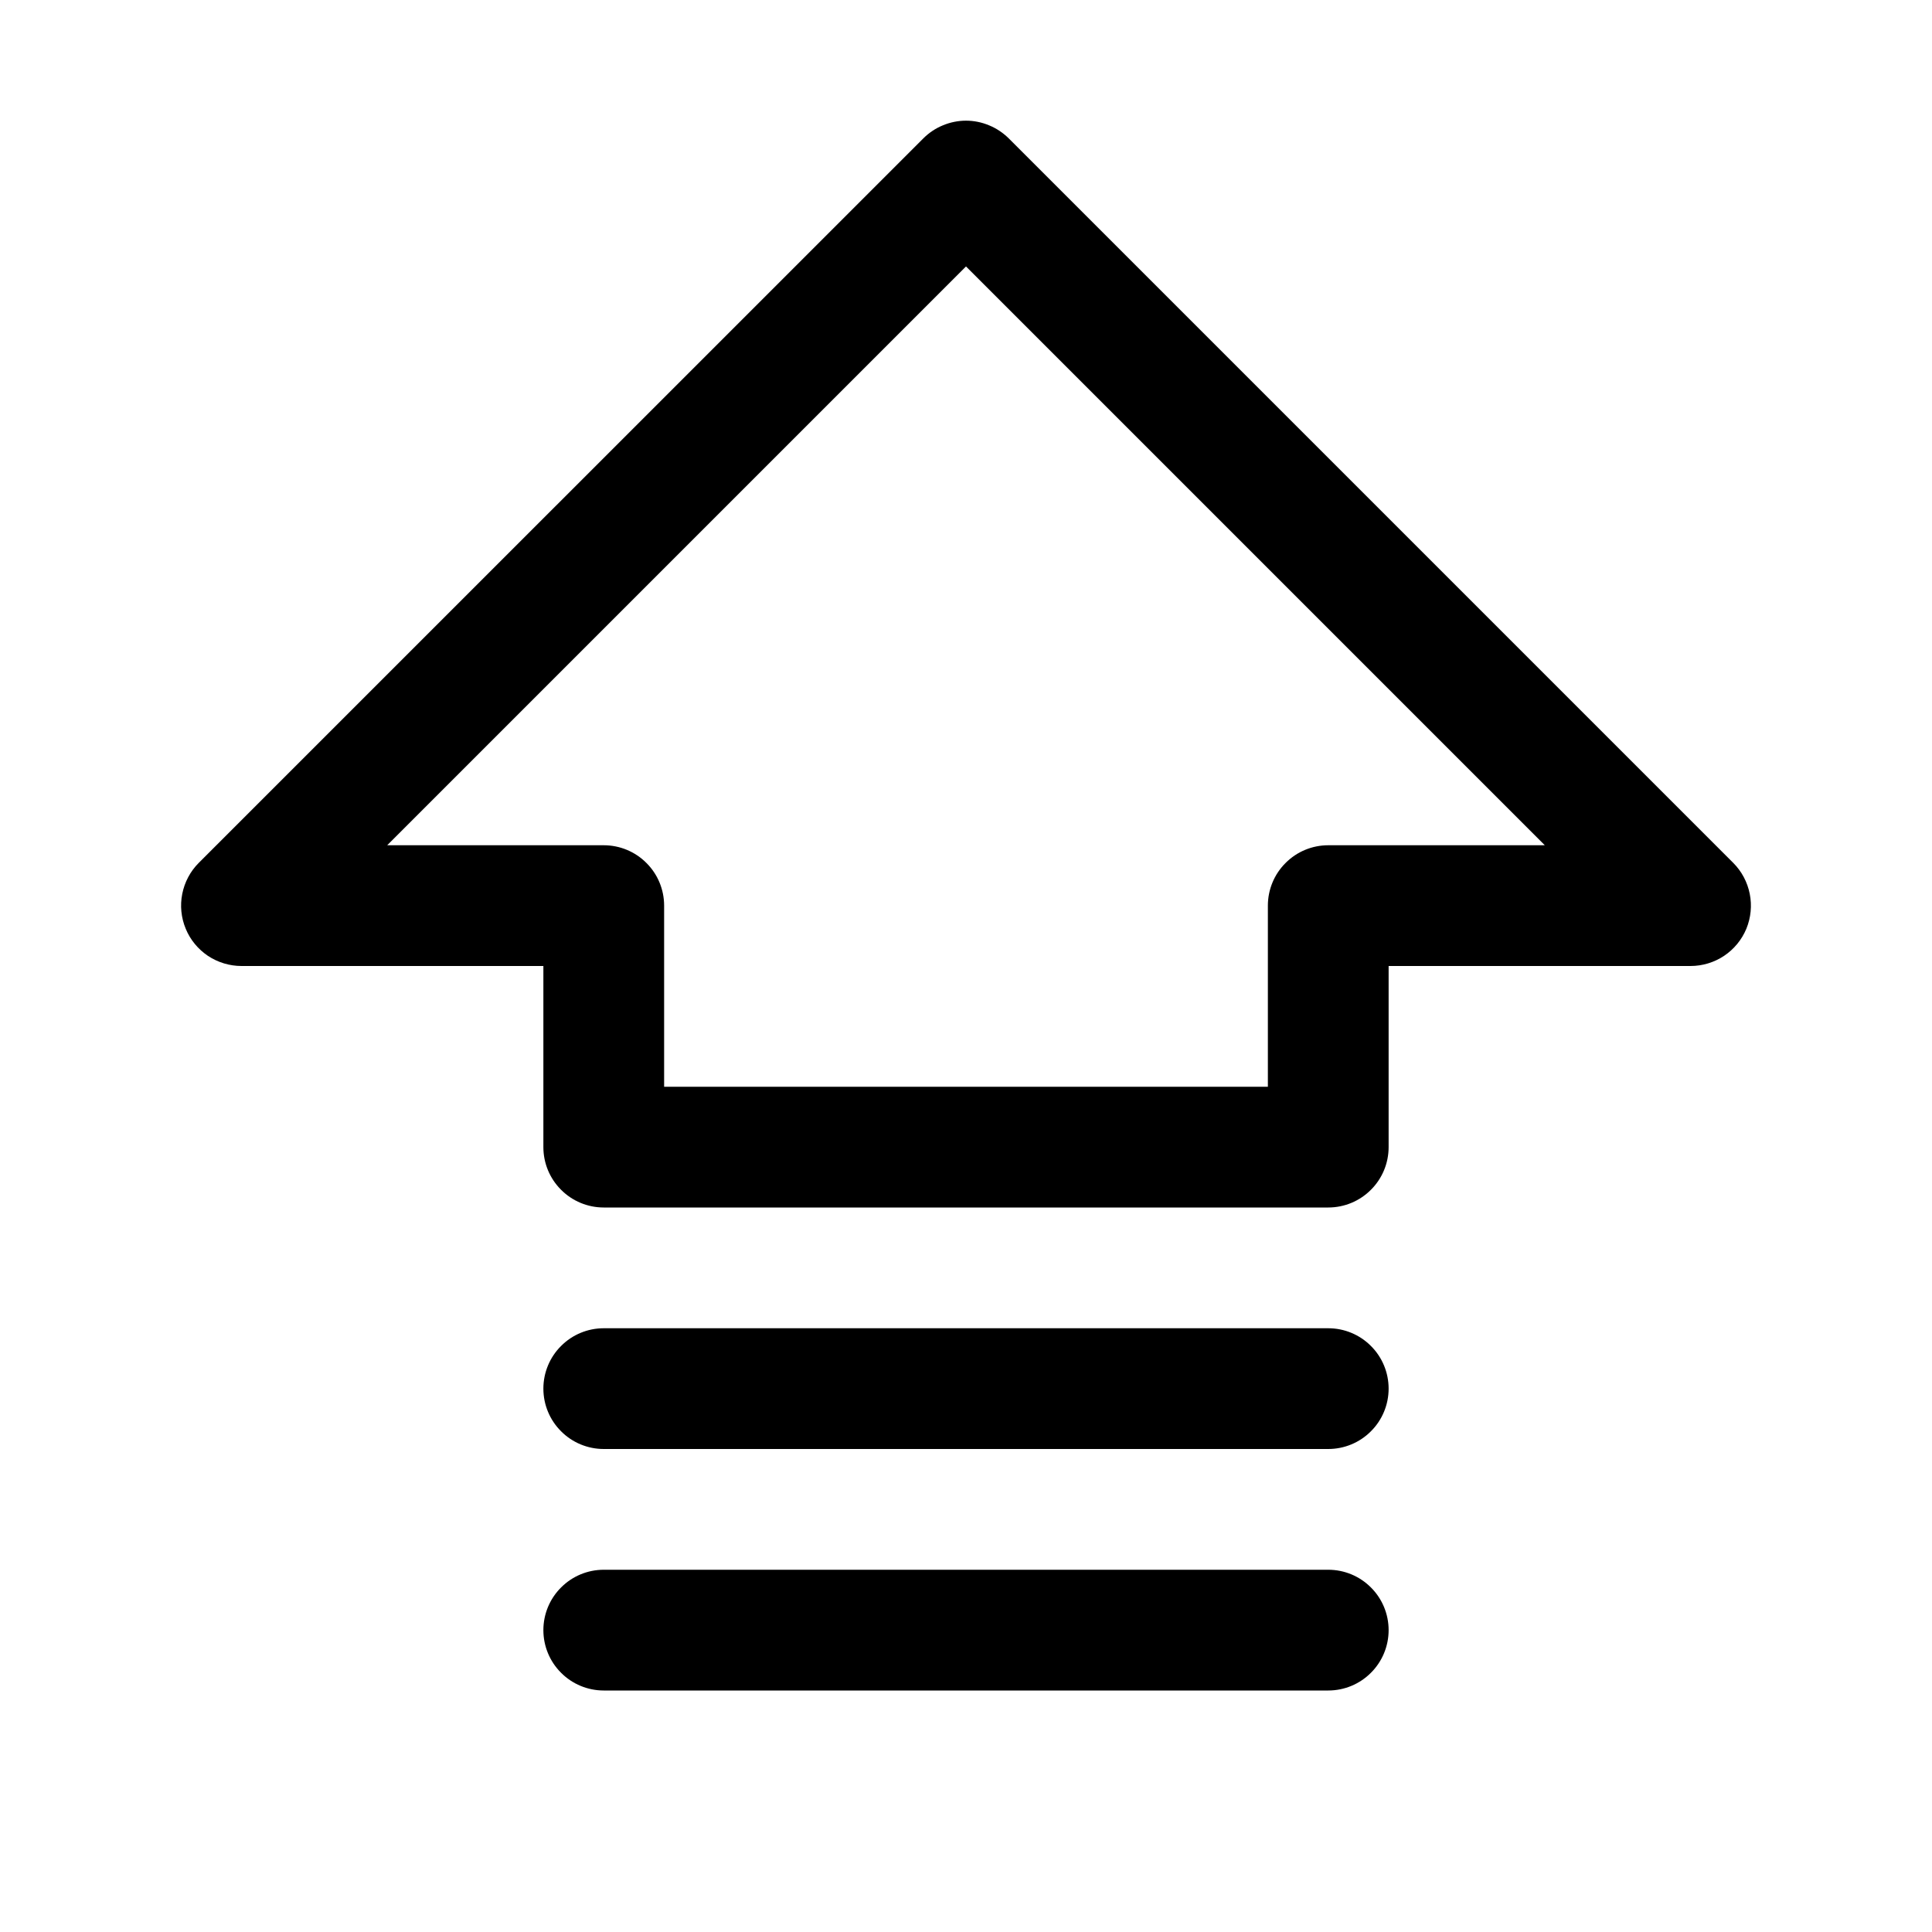 <svg width="24" height="24" viewBox="0 0 24 24" fill="none" xmlns="http://www.w3.org/2000/svg">
<path d="M21.531 10.719L12.531 1.719C12.461 1.65 12.378 1.594 12.287 1.557C12.196 1.519 12.099 1.499 12 1.499C11.902 1.499 11.804 1.519 11.713 1.557C11.622 1.594 11.539 1.65 11.47 1.719L2.469 10.719C2.364 10.824 2.293 10.958 2.264 11.104C2.235 11.249 2.25 11.4 2.307 11.537C2.363 11.674 2.46 11.791 2.583 11.874C2.707 11.956 2.852 12 3 12H6.75V14.25C6.75 14.449 6.829 14.64 6.97 14.78C7.11 14.921 7.301 15 7.5 15H16.5C16.699 15 16.89 14.921 17.03 14.78C17.171 14.64 17.25 14.449 17.25 14.25V12H21C21.148 12 21.294 11.956 21.417 11.874C21.541 11.791 21.637 11.674 21.694 11.537C21.75 11.4 21.765 11.249 21.736 11.104C21.707 10.958 21.636 10.824 21.531 10.719ZM16.5 10.5C16.301 10.5 16.11 10.579 15.97 10.72C15.829 10.86 15.75 11.051 15.75 11.25V13.5H8.25V11.25C8.25 11.051 8.171 10.86 8.03 10.72C7.89 10.579 7.699 10.5 7.5 10.5H4.81L12 3.31L19.19 10.5H16.5ZM17.25 20.25C17.25 20.449 17.171 20.64 17.03 20.78C16.89 20.921 16.699 21 16.5 21H7.5C7.301 21 7.11 20.921 6.97 20.78C6.829 20.64 6.75 20.449 6.75 20.25C6.75 20.051 6.829 19.86 6.97 19.72C7.11 19.579 7.301 19.5 7.5 19.5H16.5C16.699 19.5 16.89 19.579 17.03 19.72C17.171 19.86 17.25 20.051 17.25 20.25ZM17.25 17.25C17.25 17.449 17.171 17.64 17.03 17.78C16.89 17.921 16.699 18 16.5 18H7.5C7.301 18 7.11 17.921 6.97 17.78C6.829 17.64 6.75 17.449 6.75 17.25C6.75 17.051 6.829 16.86 6.97 16.72C7.11 16.579 7.301 16.5 7.5 16.5H16.5C16.699 16.5 16.89 16.579 17.03 16.72C17.171 16.86 17.25 17.051 17.25 17.25Z" fill="black"/>
</svg>
